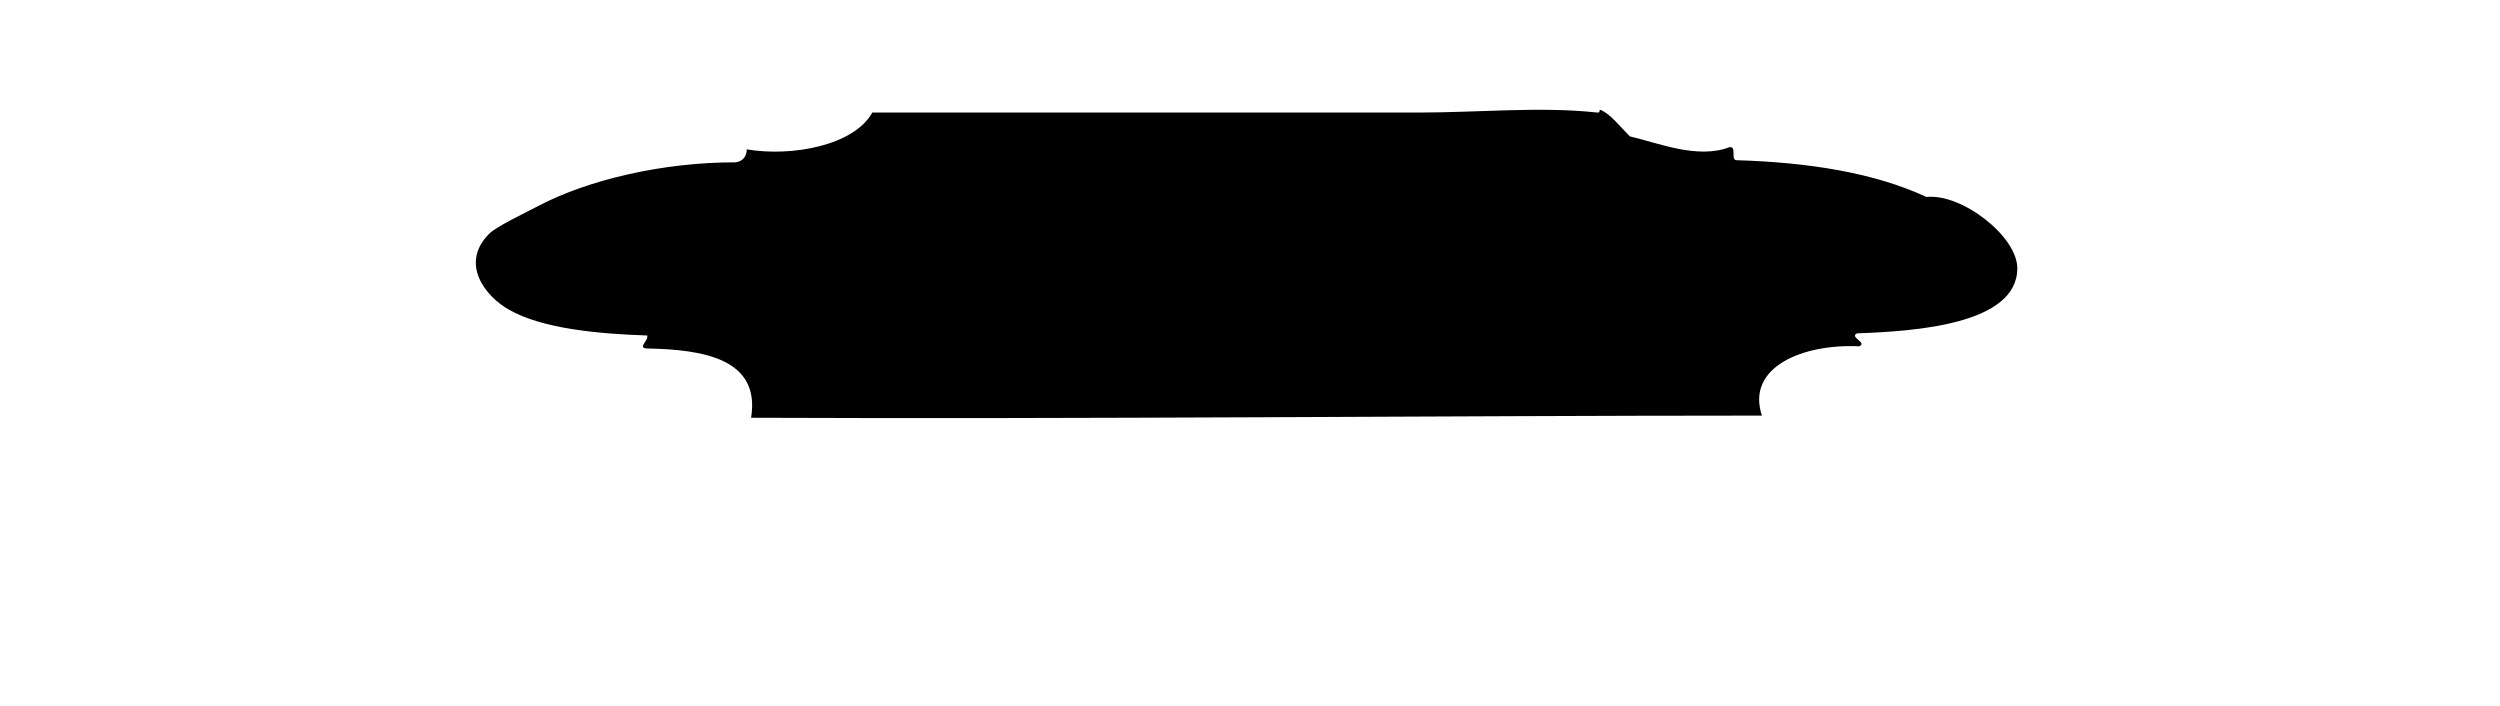 <?xml version="1.0" encoding="utf-8"?>
<!-- Generator: Adobe Illustrator 15.1.0, SVG Export Plug-In . SVG Version: 6.00 Build 0)  -->
<!DOCTYPE svg PUBLIC "-//W3C//DTD SVG 1.1//EN" "http://www.w3.org/Graphics/SVG/1.1/DTD/svg11.dtd">
<svg version="1.1" id="Layer_1" xmlns="http://www.w3.org/2000/svg" xmlns:xlink="http://www.w3.org/1999/xlink" x="0px" y="0px"
	 width="1155px" height="326px" viewBox="0 0 1155 326" enable-background="new 0 0 1155 326" xml:space="preserve">
<g>
	<path fill-rule="evenodd" clip-rule="evenodd" d="M799,68c3.469-0.469,0.573,5.427,3,6c33.979,1.021,64.115,5.885,88,17
		c16.348-1.751,42.052,18.221,42,33c-0.091,25.855-47.118,29.054-74,30c-3.918,1.77,4.918,4.23,1,6
		c-25.928-1.277-52.451,9.505-45,32c-151.971,0.043-310.982,1.677-467,1c4.479-27.363-22.313-31.528-48-32
		c-4.788-0.233,0.768-3.546,0-6c-22.784-0.775-48.438-3.12-64-12c-10.822-6.175-22.699-21.242-9-35c3.398-3.413,16.051-9.357,23-13
		c22.625-11.86,57.286-20.123,91-20c3.068-0.599,4.907-2.426,5-6c20.636,3.534,49.544-1.714,58-17c80.688,0,168.662,0,252,0
		c28.288,0,56.748-2.883,83,0c1.825,0.2,0.131-1.92,2-1c4.444,2.188,8.067,7.084,13,12C765.768,65.942,784.249,73.692,799,68z"/>
</g>
</svg>
